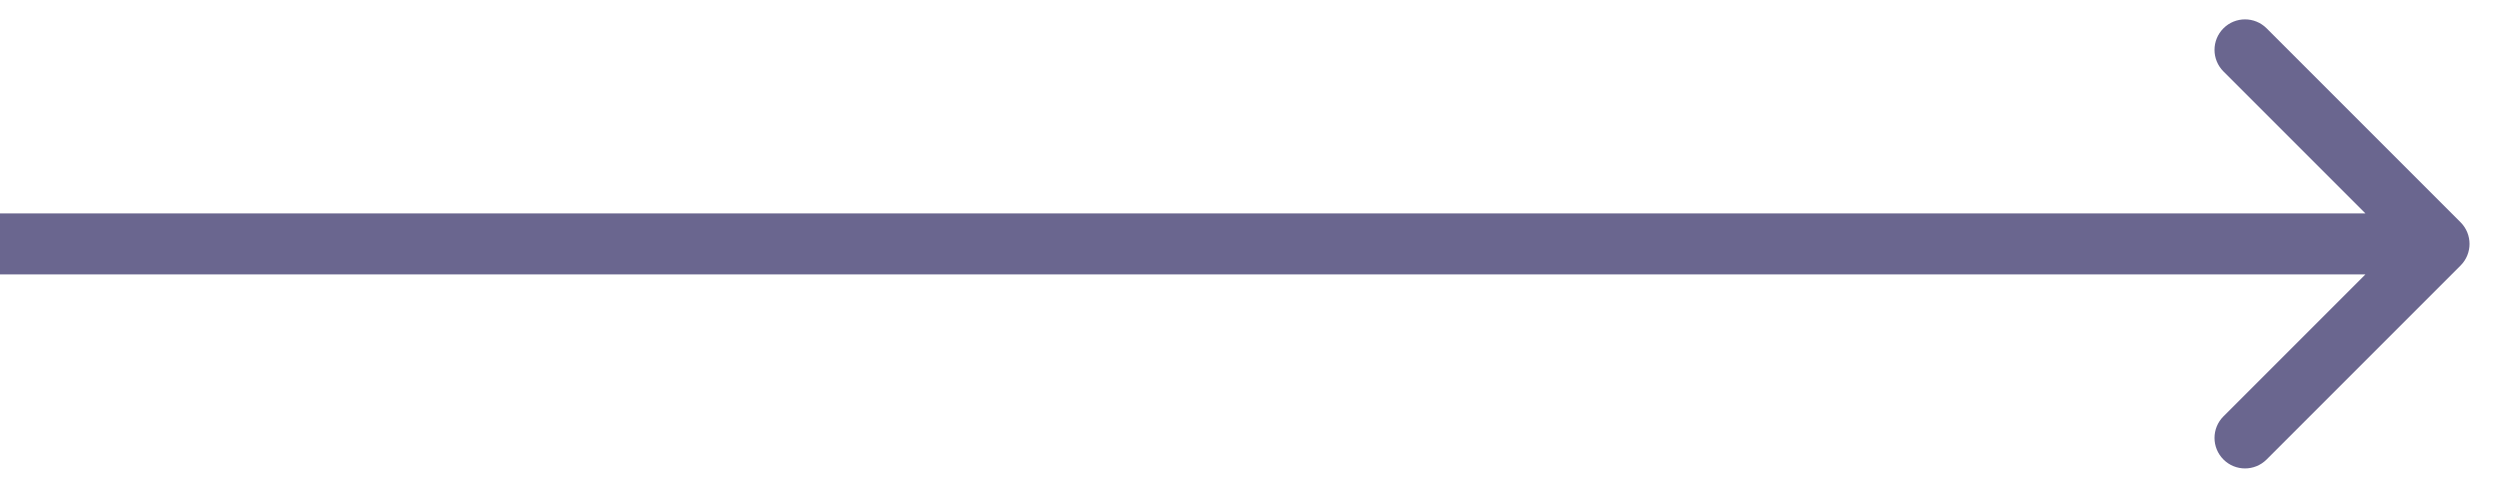<svg width="41" height="8" viewBox="0 0 41 8" fill="none" xmlns="http://www.w3.org/2000/svg">
<path d="M40.354 4.354C40.549 4.158 40.549 3.842 40.354 3.646L37.172 0.464C36.976 0.269 36.66 0.269 36.465 0.464C36.269 0.66 36.269 0.976 36.465 1.172L39.293 4L36.465 6.828C36.269 7.024 36.269 7.34 36.465 7.536C36.66 7.731 36.976 7.731 37.172 7.536L40.354 4.354ZM-4.37114e-08 4.5L40 4.5L40 3.5L4.37114e-08 3.5L-4.37114e-08 4.5Z" fill="#6a668f"/>
</svg>
